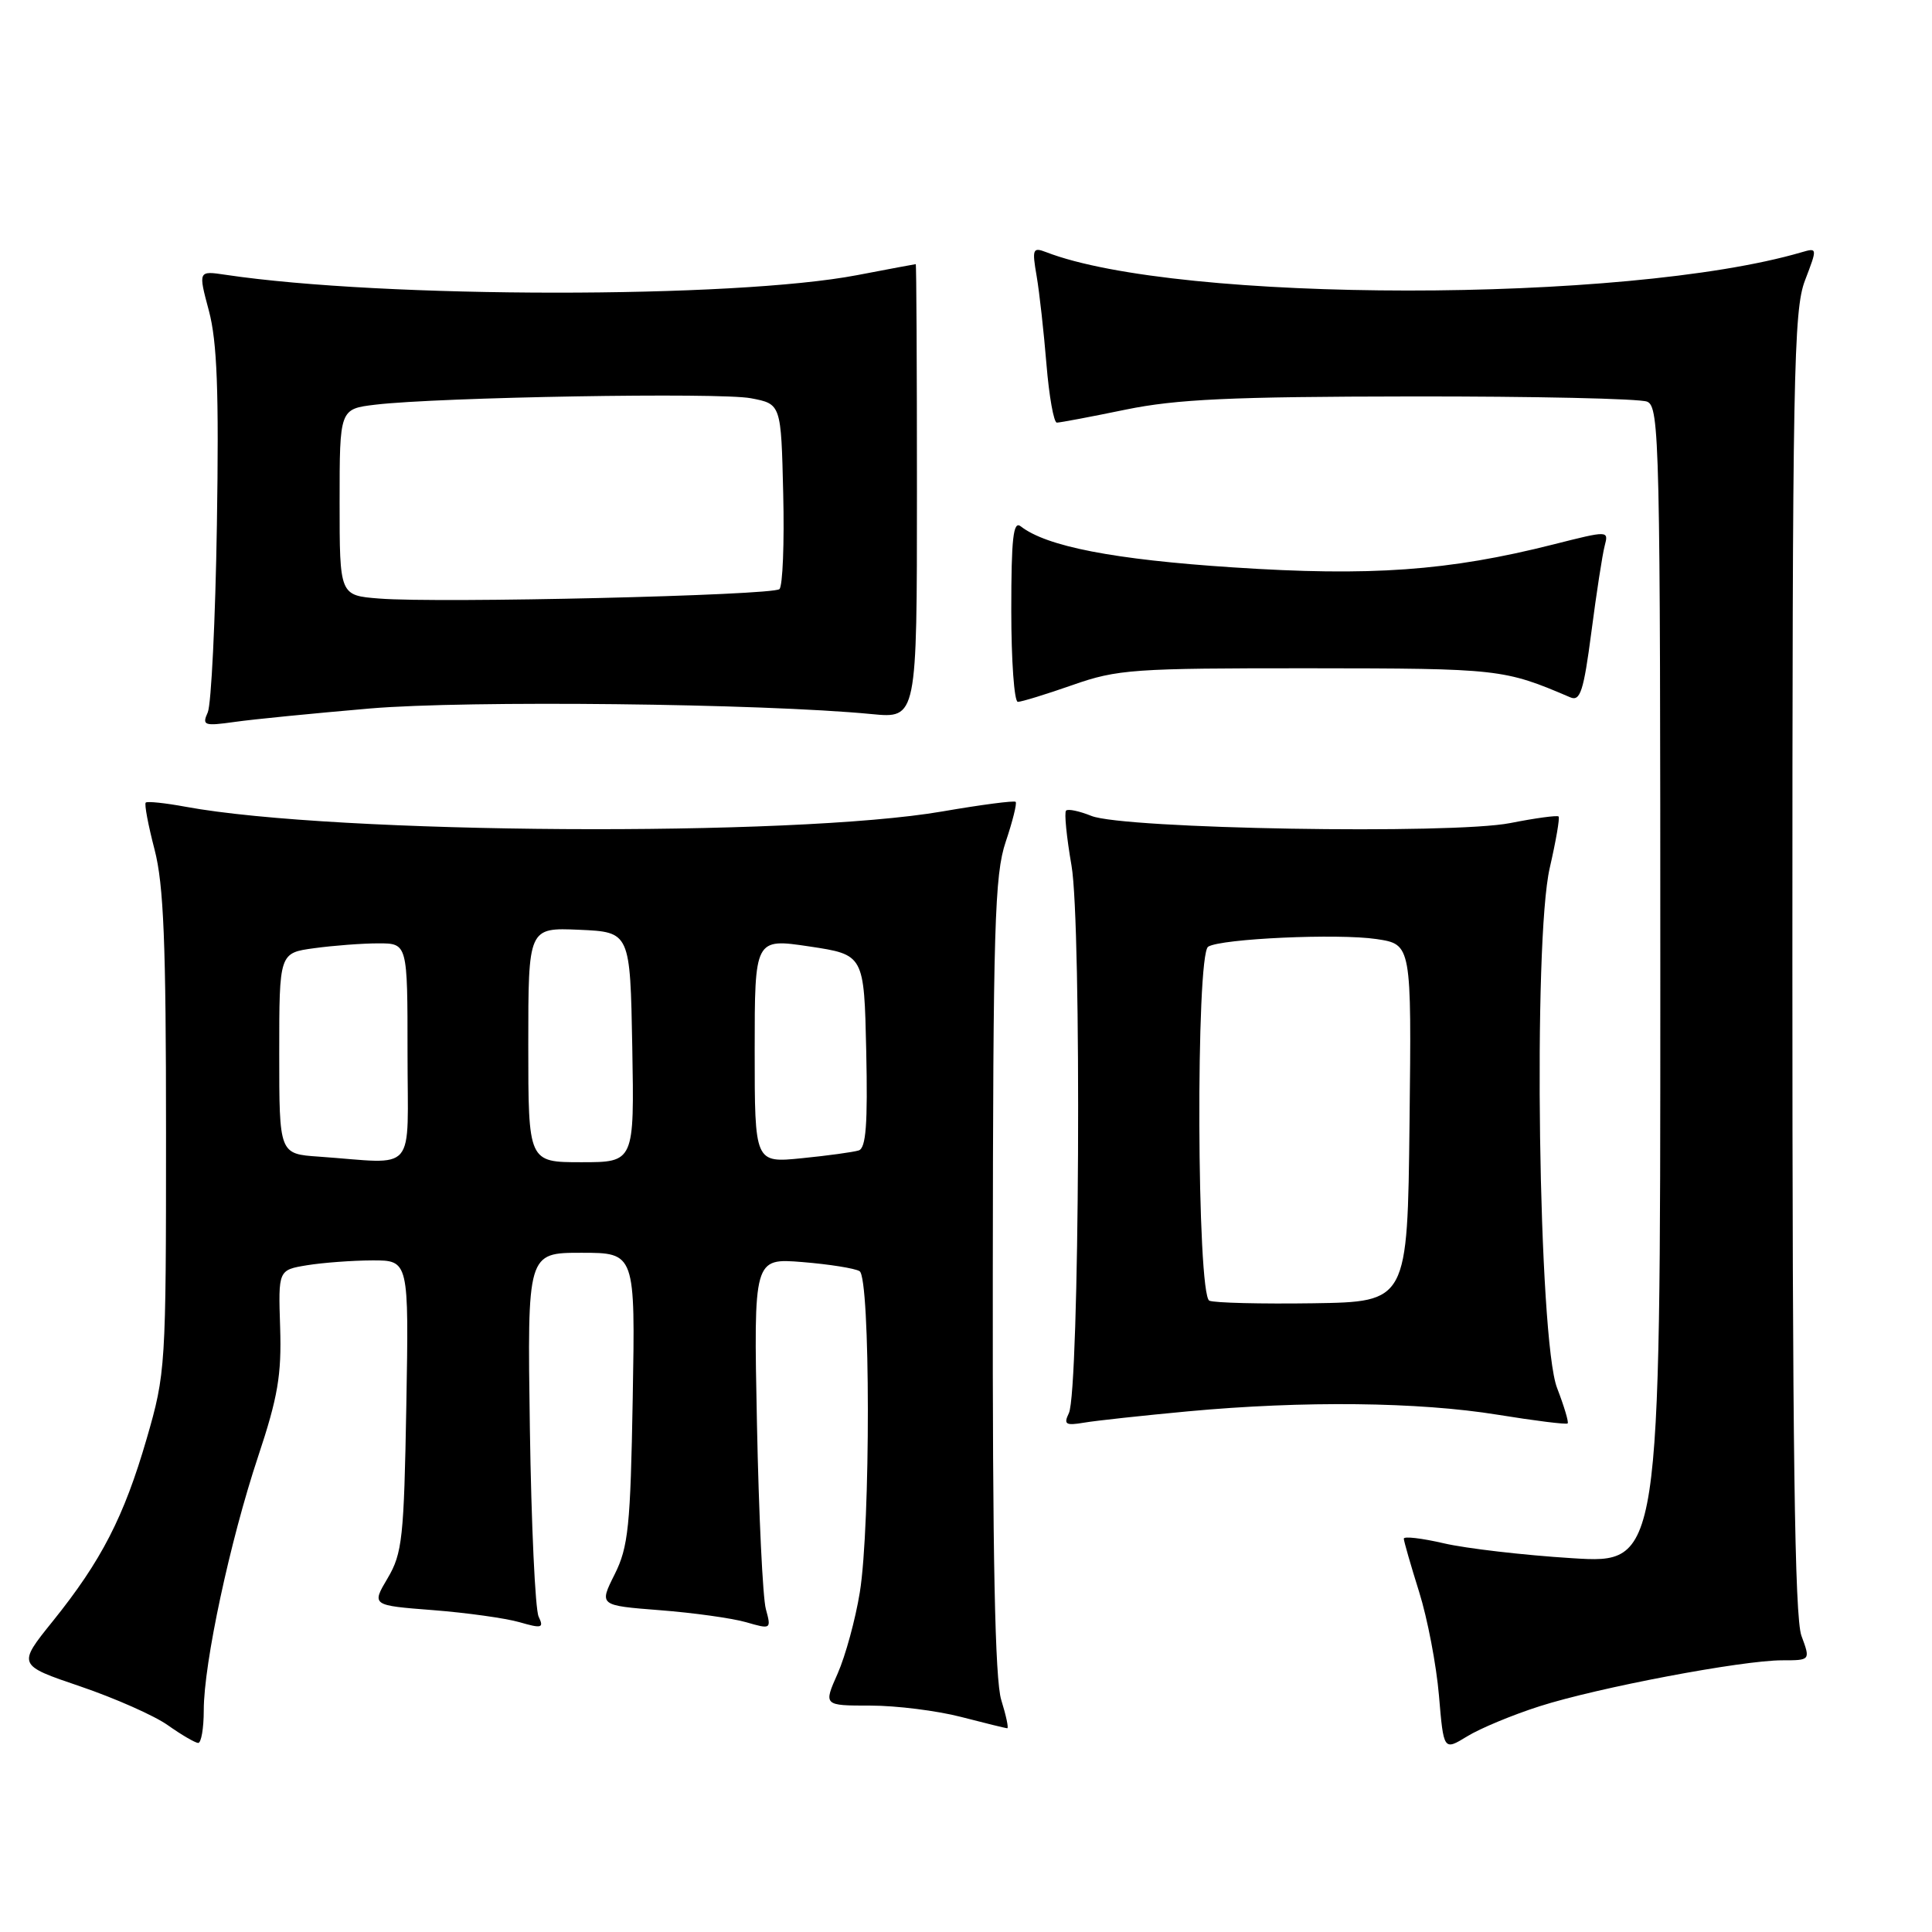 <?xml version="1.0" encoding="UTF-8" standalone="no"?>
<!DOCTYPE svg PUBLIC "-//W3C//DTD SVG 1.1//EN" "http://www.w3.org/Graphics/SVG/1.1/DTD/svg11.dtd" >
<svg xmlns="http://www.w3.org/2000/svg" xmlns:xlink="http://www.w3.org/1999/xlink" version="1.1" viewBox="0 0 256 256">
 <g >
 <path fill="currentColor"
d=" M 204.00 226.09 C 211.70 223.62 230.82 220.00 236.14 220.00 C 239.90 220.00 239.90 220.00 238.70 216.75 C 237.80 214.32 237.50 191.83 237.50 127.50 C 237.50 49.66 237.66 41.09 239.17 37.16 C 240.83 32.82 240.83 32.81 238.67 33.44 C 215.53 40.20 156.08 40.18 138.59 33.40 C 136.85 32.73 136.74 33.01 137.36 36.58 C 137.73 38.74 138.31 43.99 138.66 48.25 C 139.01 52.51 139.63 56.00 140.04 56.00 C 140.45 56.00 144.54 55.23 149.14 54.28 C 155.91 52.89 163.10 52.56 187.00 52.53 C 203.22 52.51 217.29 52.82 218.25 53.22 C 219.90 53.89 220.00 58.53 220.00 130.57 C 220.00 207.20 220.00 207.20 208.33 206.47 C 201.90 206.07 194.25 205.18 191.33 204.50 C 188.40 203.82 186.01 203.54 186.01 203.88 C 186.02 204.22 186.93 207.39 188.04 210.93 C 189.15 214.46 190.33 220.65 190.67 224.67 C 191.29 231.98 191.29 231.98 194.40 230.08 C 196.10 229.03 200.43 227.23 204.00 226.09 Z  M 27.00 226.61 C 27.00 220.40 30.48 204.17 34.20 193.00 C 36.82 185.13 37.32 182.19 37.12 175.89 C 36.87 168.28 36.87 168.28 40.69 167.65 C 42.78 167.31 46.68 167.02 49.34 167.01 C 54.18 167.00 54.18 167.00 53.84 186.25 C 53.53 203.76 53.31 205.83 51.37 209.11 C 49.23 212.72 49.23 212.72 57.37 213.35 C 61.84 213.70 67.00 214.42 68.84 214.95 C 71.81 215.81 72.09 215.72 71.37 214.21 C 70.92 213.27 70.40 202.04 70.21 189.25 C 69.87 166.00 69.87 166.00 77.03 166.00 C 84.18 166.00 84.18 166.00 83.84 185.25 C 83.54 202.27 83.26 204.98 81.44 208.62 C 79.38 212.73 79.38 212.73 87.44 213.36 C 91.87 213.70 97.01 214.42 98.86 214.95 C 102.17 215.91 102.21 215.89 101.48 213.21 C 101.07 211.72 100.54 200.65 100.30 188.61 C 99.86 166.71 99.86 166.71 106.32 167.23 C 109.88 167.52 113.29 168.06 113.90 168.44 C 115.34 169.33 115.37 202.12 113.93 210.99 C 113.35 214.57 112.03 219.40 111.00 221.74 C 109.11 226.00 109.11 226.00 115.35 226.00 C 118.77 226.00 124.17 226.68 127.34 227.50 C 130.51 228.32 133.26 229.00 133.47 229.00 C 133.67 229.00 133.31 227.31 132.67 225.25 C 131.84 222.58 131.51 206.38 131.55 169.00 C 131.59 122.72 131.79 115.91 133.26 111.55 C 134.18 108.82 134.77 106.44 134.58 106.25 C 134.39 106.06 130.02 106.63 124.87 107.52 C 105.13 110.93 44.40 110.55 24.59 106.90 C 21.89 106.40 19.51 106.15 19.31 106.35 C 19.11 106.55 19.64 109.35 20.48 112.57 C 21.69 117.22 22.00 124.94 22.00 150.10 C 22.00 181.12 21.95 181.96 19.44 190.62 C 16.43 200.99 13.43 206.82 7.00 214.81 C 2.31 220.63 2.31 220.63 10.65 223.46 C 15.23 225.02 20.45 227.33 22.24 228.60 C 24.03 229.87 25.84 230.92 26.25 230.95 C 26.66 230.98 27.00 229.02 27.00 226.61 Z  M 157.42 187.01 C 172.74 185.59 187.96 185.76 198.46 187.46 C 203.39 188.26 207.55 188.78 207.72 188.61 C 207.89 188.45 207.25 186.33 206.32 183.91 C 203.85 177.54 203.11 124.68 205.35 115.00 C 206.17 111.43 206.70 108.37 206.52 108.19 C 206.34 108.01 203.46 108.40 200.12 109.06 C 192.39 110.58 148.88 109.84 144.61 108.11 C 143.02 107.47 141.51 107.15 141.26 107.41 C 141.00 107.66 141.33 110.94 141.98 114.69 C 143.34 122.47 143.04 184.34 141.63 187.25 C 140.91 188.74 141.20 188.92 143.64 188.51 C 145.22 188.24 151.42 187.57 157.42 187.01 Z  M 49.00 93.88 C 61.90 92.78 100.93 93.21 115.50 94.62 C 121.50 95.20 121.50 95.20 121.50 65.10 C 121.50 48.55 121.43 35.00 121.34 35.00 C 121.25 35.00 117.75 35.66 113.56 36.46 C 97.28 39.57 50.94 39.55 29.88 36.41 C 26.26 35.87 26.26 35.87 27.68 41.18 C 28.77 45.27 29.02 51.84 28.74 69.50 C 28.54 82.15 27.99 93.35 27.53 94.39 C 26.75 96.12 27.03 96.23 31.09 95.66 C 33.52 95.31 41.58 94.52 49.00 93.88 Z  M 142.12 90.77 C 148.07 88.68 150.18 88.54 173.50 88.55 C 198.71 88.57 199.28 88.64 208.07 92.40 C 209.39 92.97 209.84 91.59 210.87 83.72 C 211.54 78.57 212.33 73.44 212.63 72.32 C 213.16 70.29 213.15 70.29 205.83 72.14 C 191.95 75.65 181.61 76.39 163.36 75.18 C 147.60 74.15 138.66 72.41 135.25 69.74 C 134.26 68.96 134.00 71.32 134.00 80.88 C 134.00 87.54 134.39 93.00 134.87 93.00 C 135.35 93.00 138.61 92.00 142.12 90.77 Z  M 42.25 153.26 C 37.00 152.90 37.00 152.90 37.00 139.58 C 37.00 126.27 37.00 126.27 41.64 125.64 C 44.19 125.29 48.02 125.00 50.14 125.00 C 54.00 125.00 54.00 125.00 54.00 139.50 C 54.00 155.86 55.43 154.19 42.25 153.26 Z  M 70.00 138.45 C 70.00 122.91 70.00 122.91 76.75 123.20 C 83.50 123.50 83.50 123.50 83.78 138.75 C 84.05 154.00 84.05 154.00 77.03 154.00 C 70.00 154.00 70.00 154.00 70.00 138.45 Z  M 100.00 139.21 C 100.00 124.33 100.00 124.33 107.25 125.41 C 114.50 126.50 114.50 126.50 114.78 139.27 C 114.99 148.97 114.75 152.14 113.78 152.44 C 113.08 152.66 109.69 153.13 106.25 153.47 C 100.00 154.10 100.00 154.10 100.00 139.21 Z  M 160.25 172.35 C 158.58 171.66 158.43 126.47 160.09 125.44 C 161.83 124.37 177.29 123.67 182.39 124.43 C 187.04 125.13 187.04 125.13 186.77 148.81 C 186.50 172.50 186.50 172.50 174.00 172.69 C 167.12 172.79 160.94 172.64 160.25 172.35 Z  M 50.25 79.31 C 45.00 78.90 45.00 78.90 45.00 66.54 C 45.00 54.19 45.00 54.19 49.75 53.62 C 58.22 52.62 95.38 51.98 99.50 52.77 C 103.50 53.53 103.50 53.53 103.78 65.43 C 103.94 71.98 103.71 77.66 103.28 78.06 C 102.38 78.90 58.15 79.95 50.25 79.31 Z "/>
</g>
</svg>